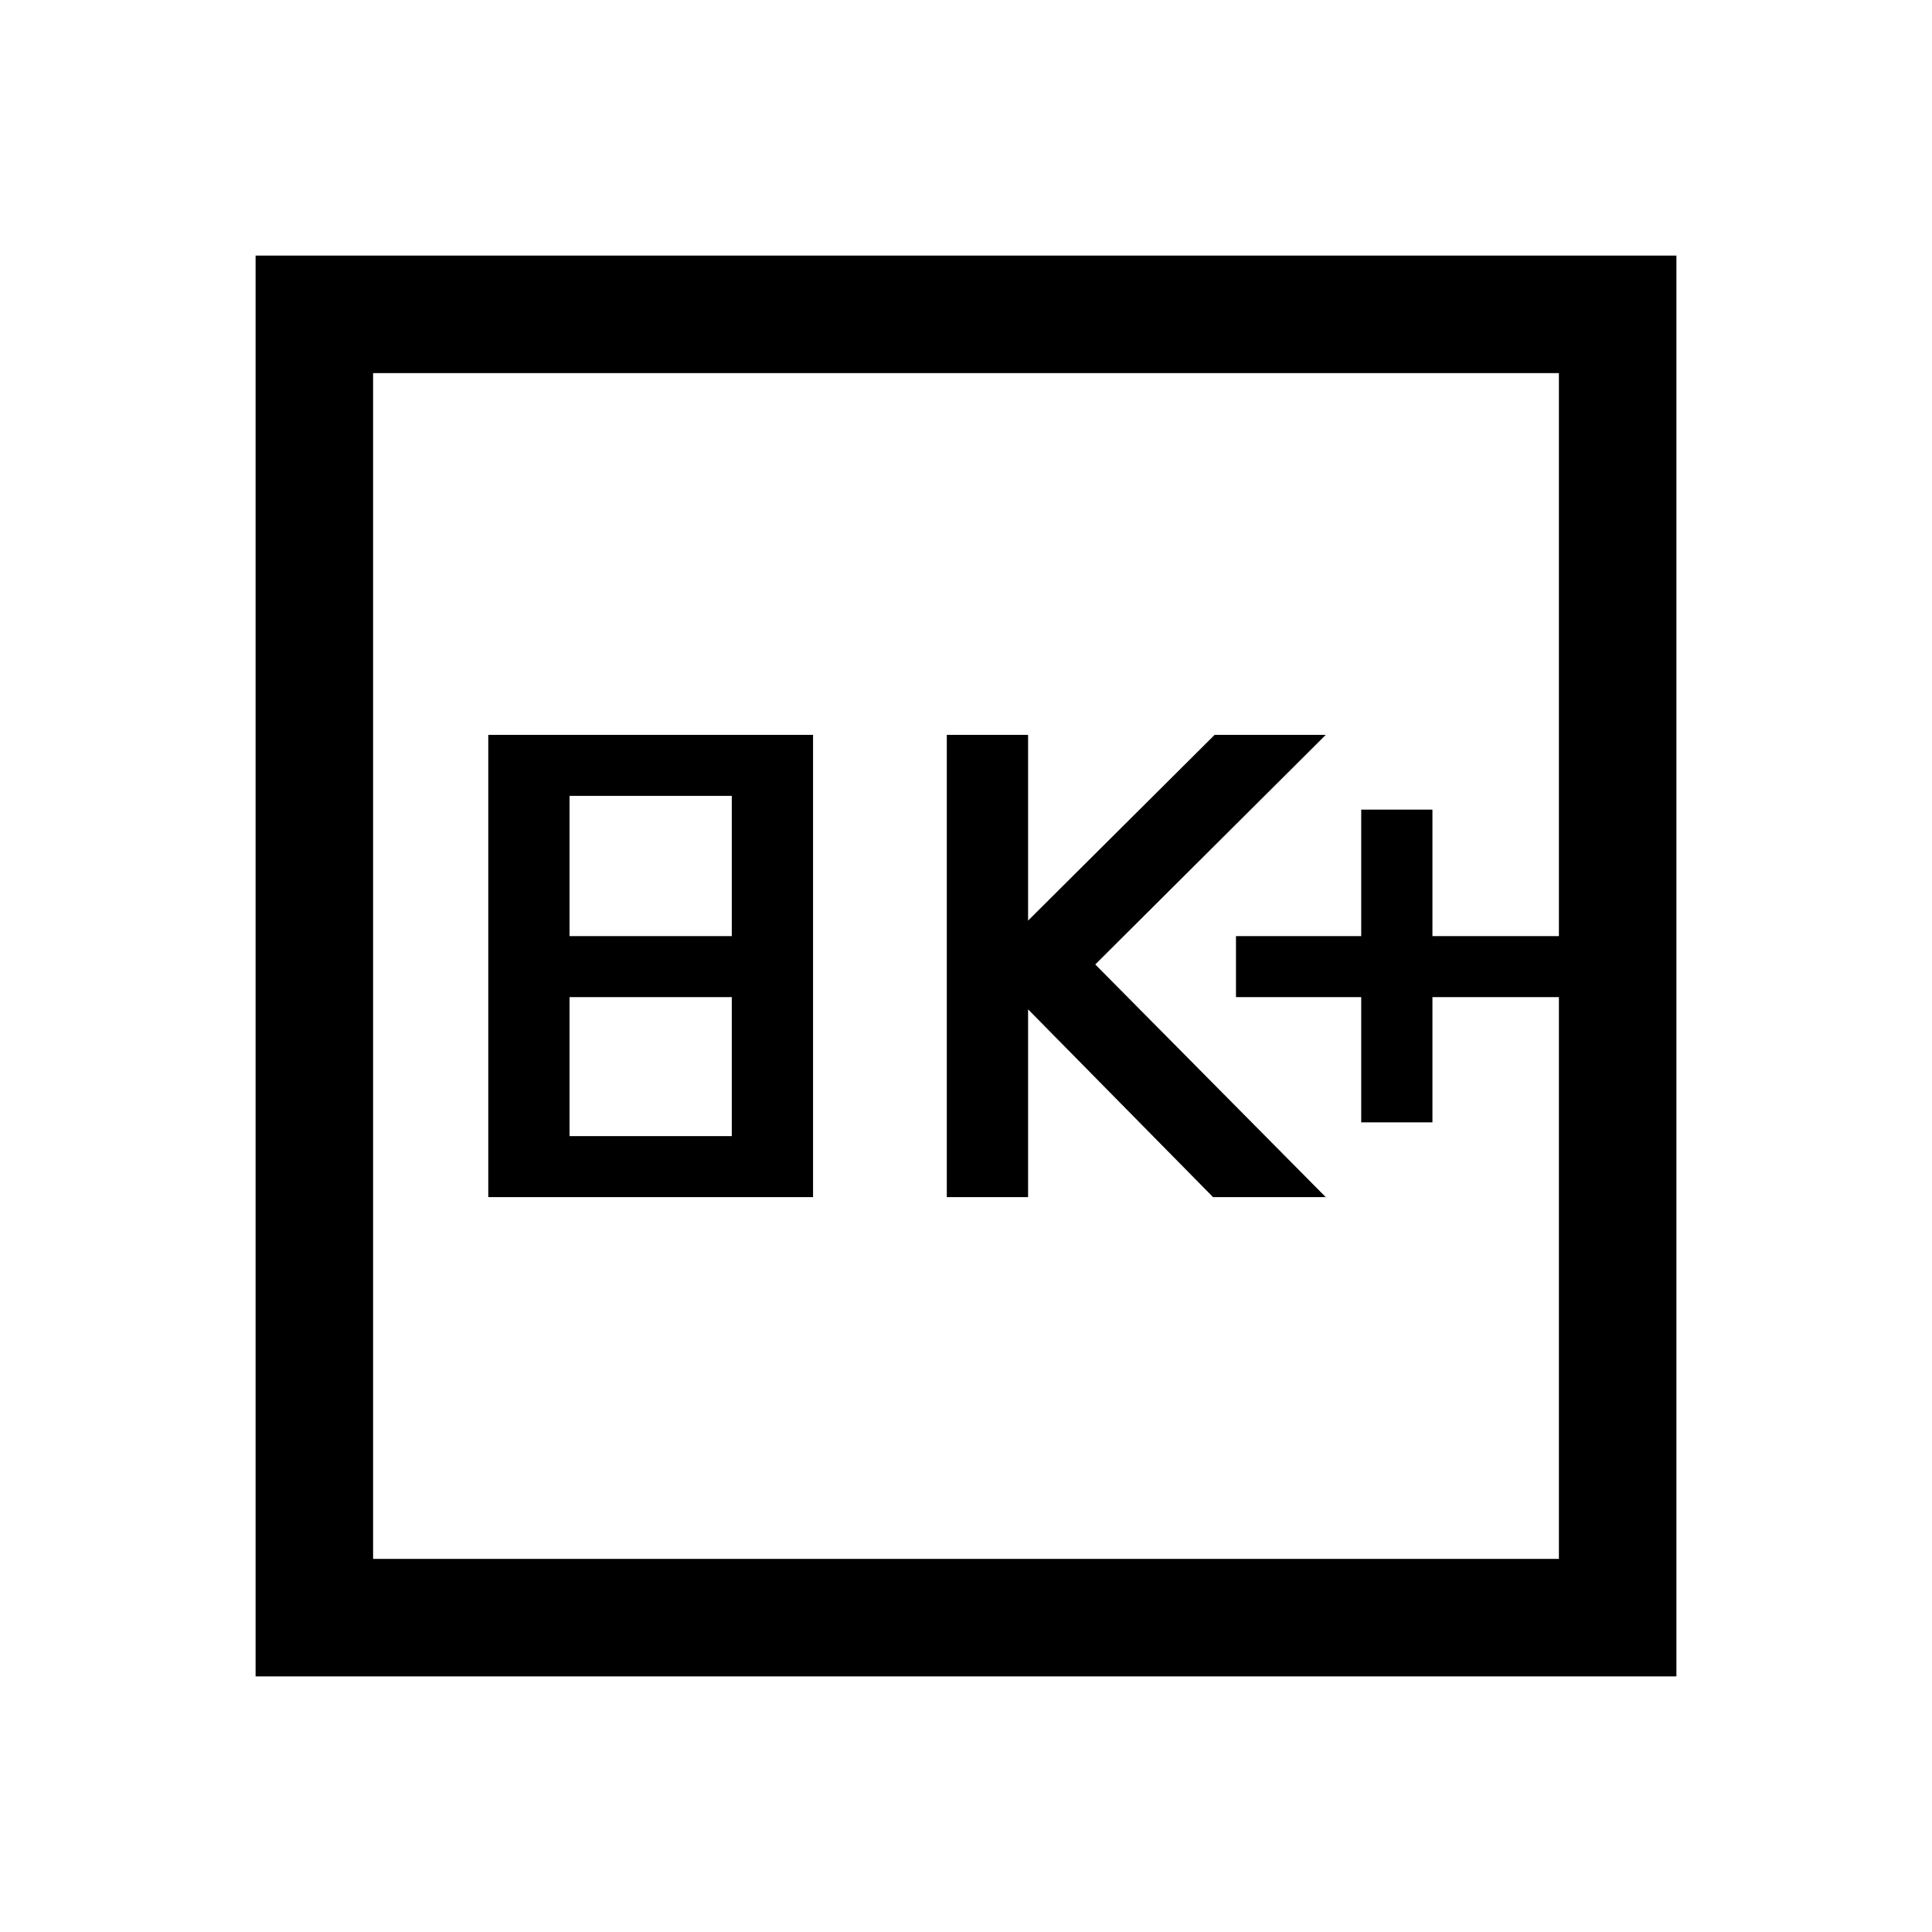 <svg xmlns="http://www.w3.org/2000/svg" height="48" viewBox="0 -960 960 960" width="48"><path d="M242.62-365.15H404v-229.7H242.62v229.7ZM283-395.46v-69.08h80.62v69.08H283Zm0-99.39v-69.69h80.62v69.69H283Zm187.46 129.7h40.39v-93.31l91.92 93.31h56L544.23-480.77l114.54-114.08h-55.23l-92.69 92.29v-92.29h-40.39v229.7Zm205.92-37.16h35.39v-62.23h62.84v-30.31h-62.84v-62.84h-35.39v62.84h-62.23v30.31h62.23v62.23ZM127-127v-706h706v706H127Zm58.39-58.39h589.22v-589.22H185.39v589.22Zm0 0v-589.22 589.22Z"/></svg>